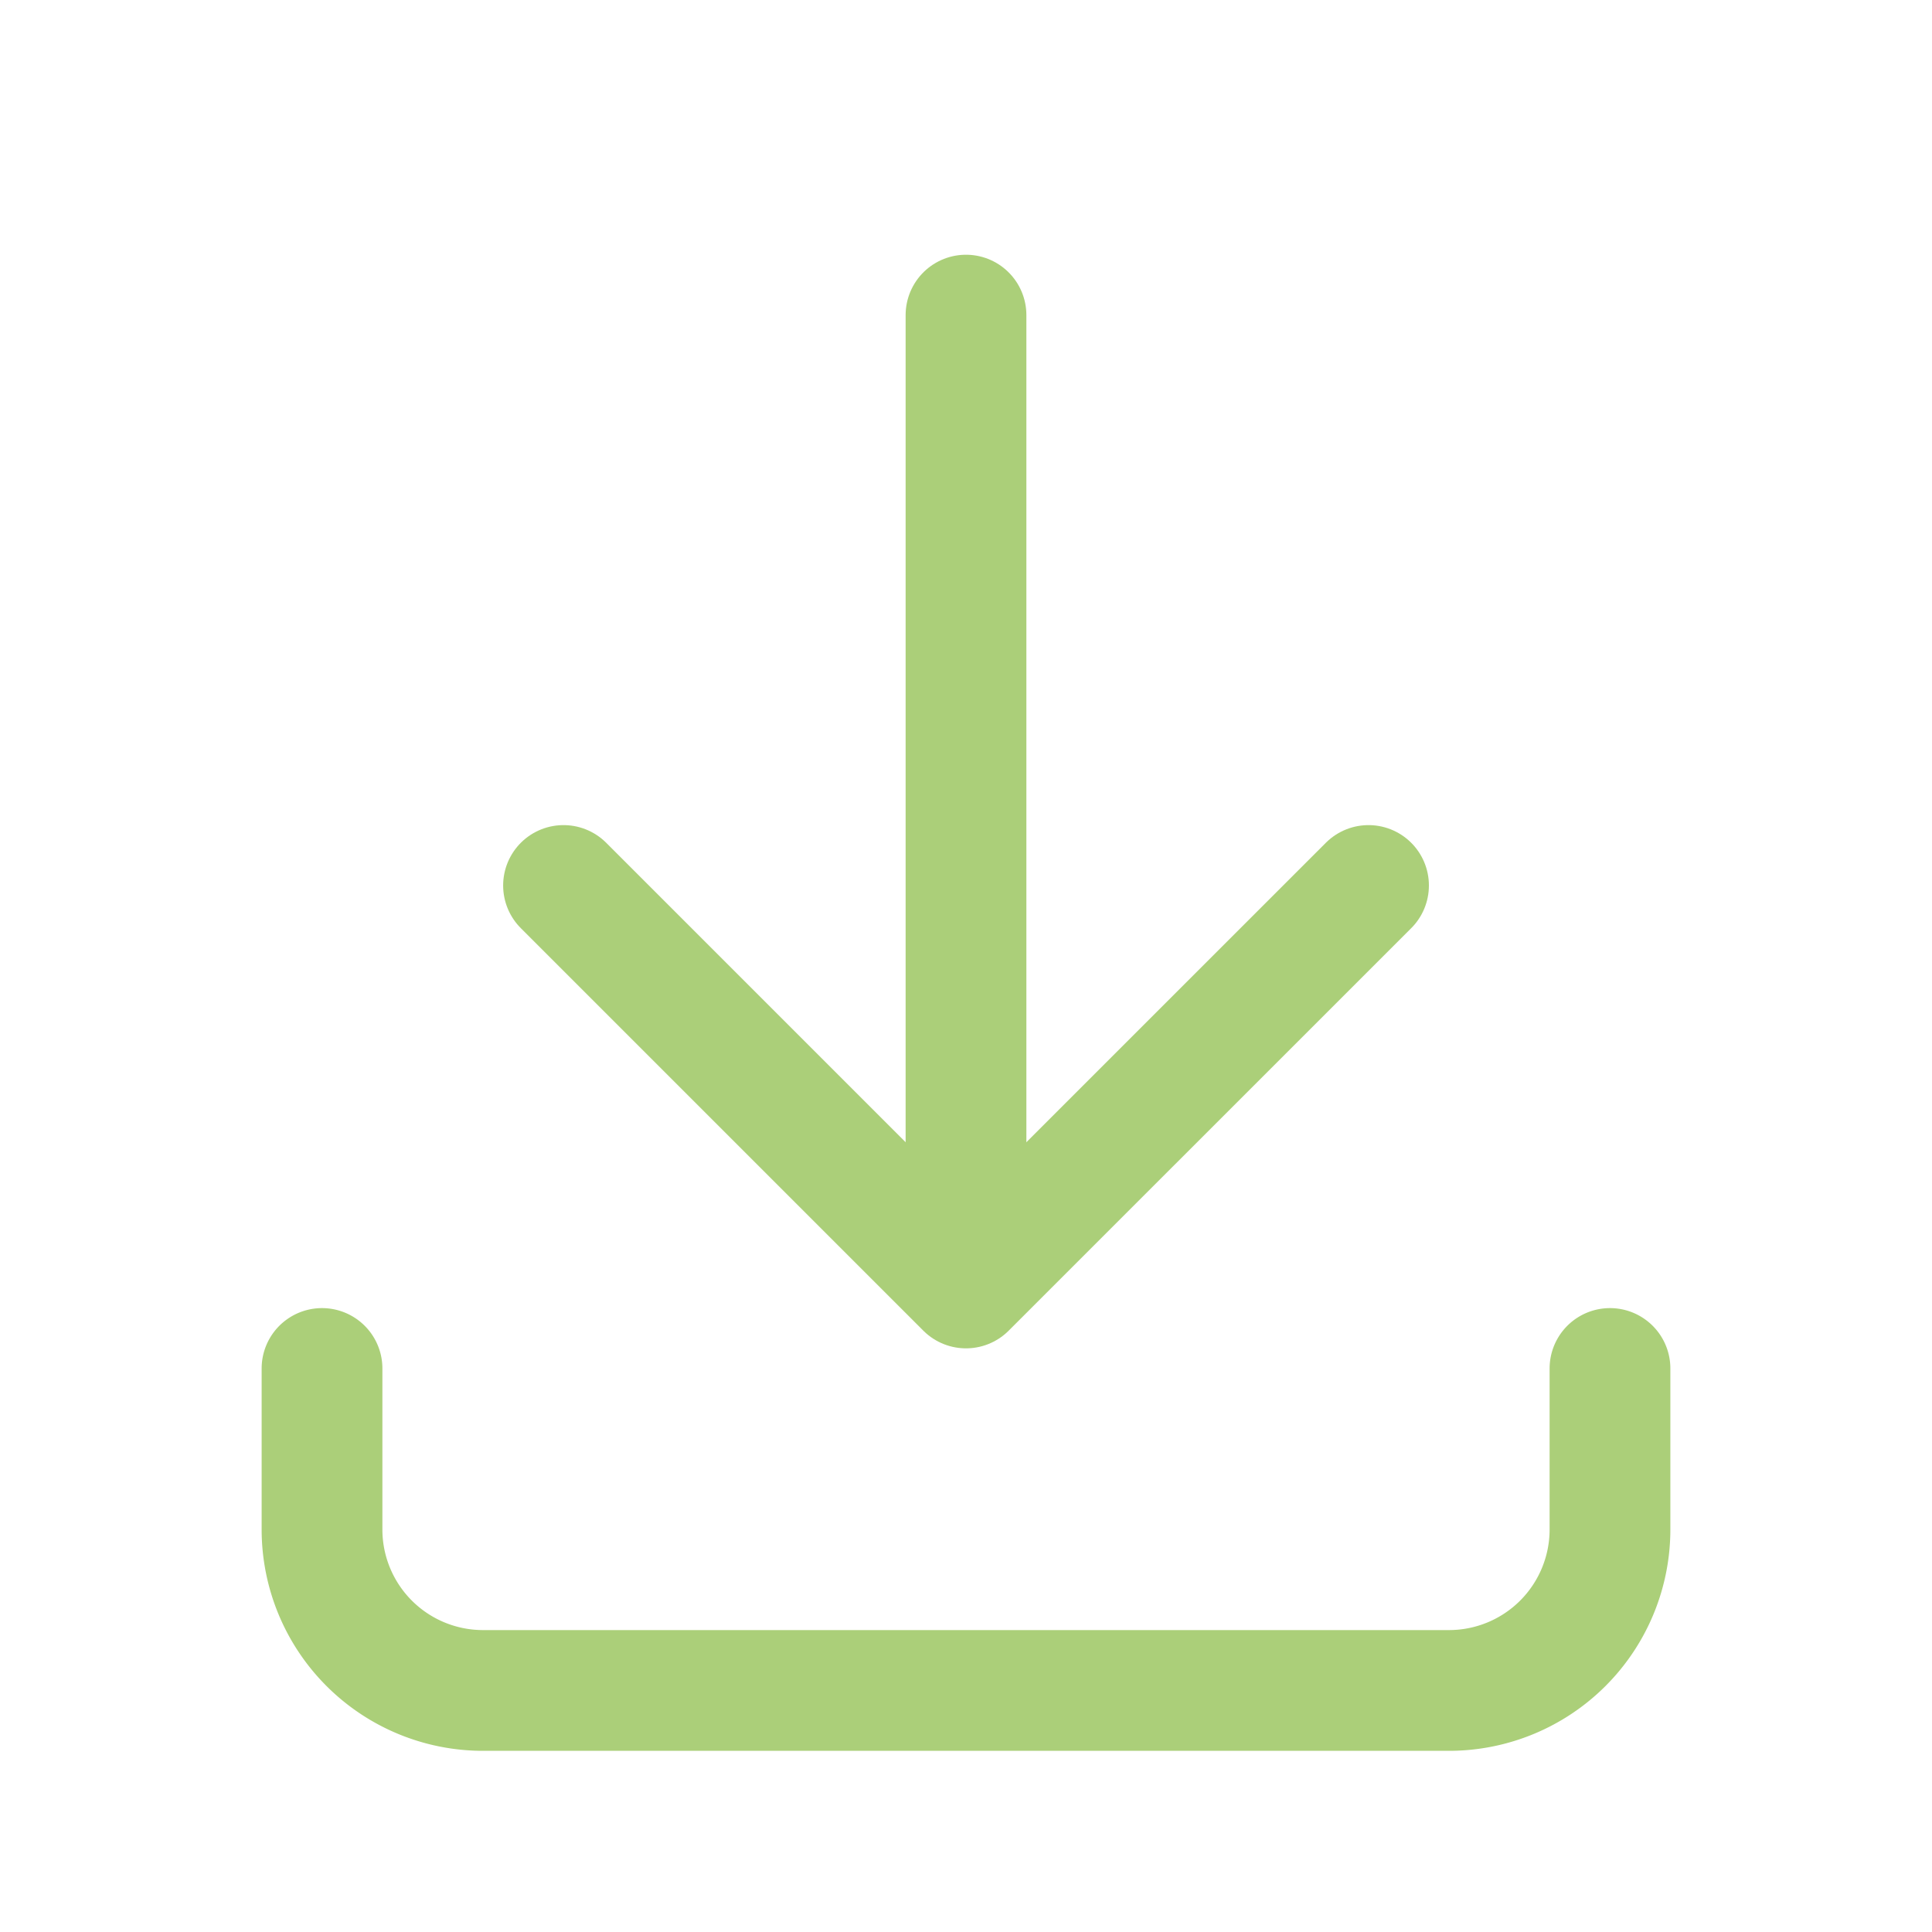 <svg id="Group_1632" data-name="Group 1632" xmlns="http://www.w3.org/2000/svg" width="40" height="40" viewBox="0 0 40 40">
  <path id="Path_863" data-name="Path 863" d="M0,0H40V40H0Z" fill="none"/>
  <path id="Path_864" data-name="Path 864" d="M4,17v3.333a3.333,3.333,0,0,0,3.333,3.333h20a3.333,3.333,0,0,0,3.333-3.333V17" transform="translate(2.667 11.333)" fill="none" stroke="#abcf79" stroke-linecap="round" stroke-linejoin="round" stroke-width="2.5"/>
  <path id="Path_865" data-name="Path 865" d="M7,11l8.333,8.333L23.667,11" transform="translate(4.667 7.333)" fill="none" stroke="#abcf79" stroke-linecap="round" stroke-linejoin="round" stroke-width="2.5"/>
  <line id="Line_290" data-name="Line 290" y2="19.476" transform="translate(20 6.524)" fill="none" stroke="#abcf79" stroke-linecap="round" stroke-linejoin="round" stroke-width="2.5"/>
</svg>

